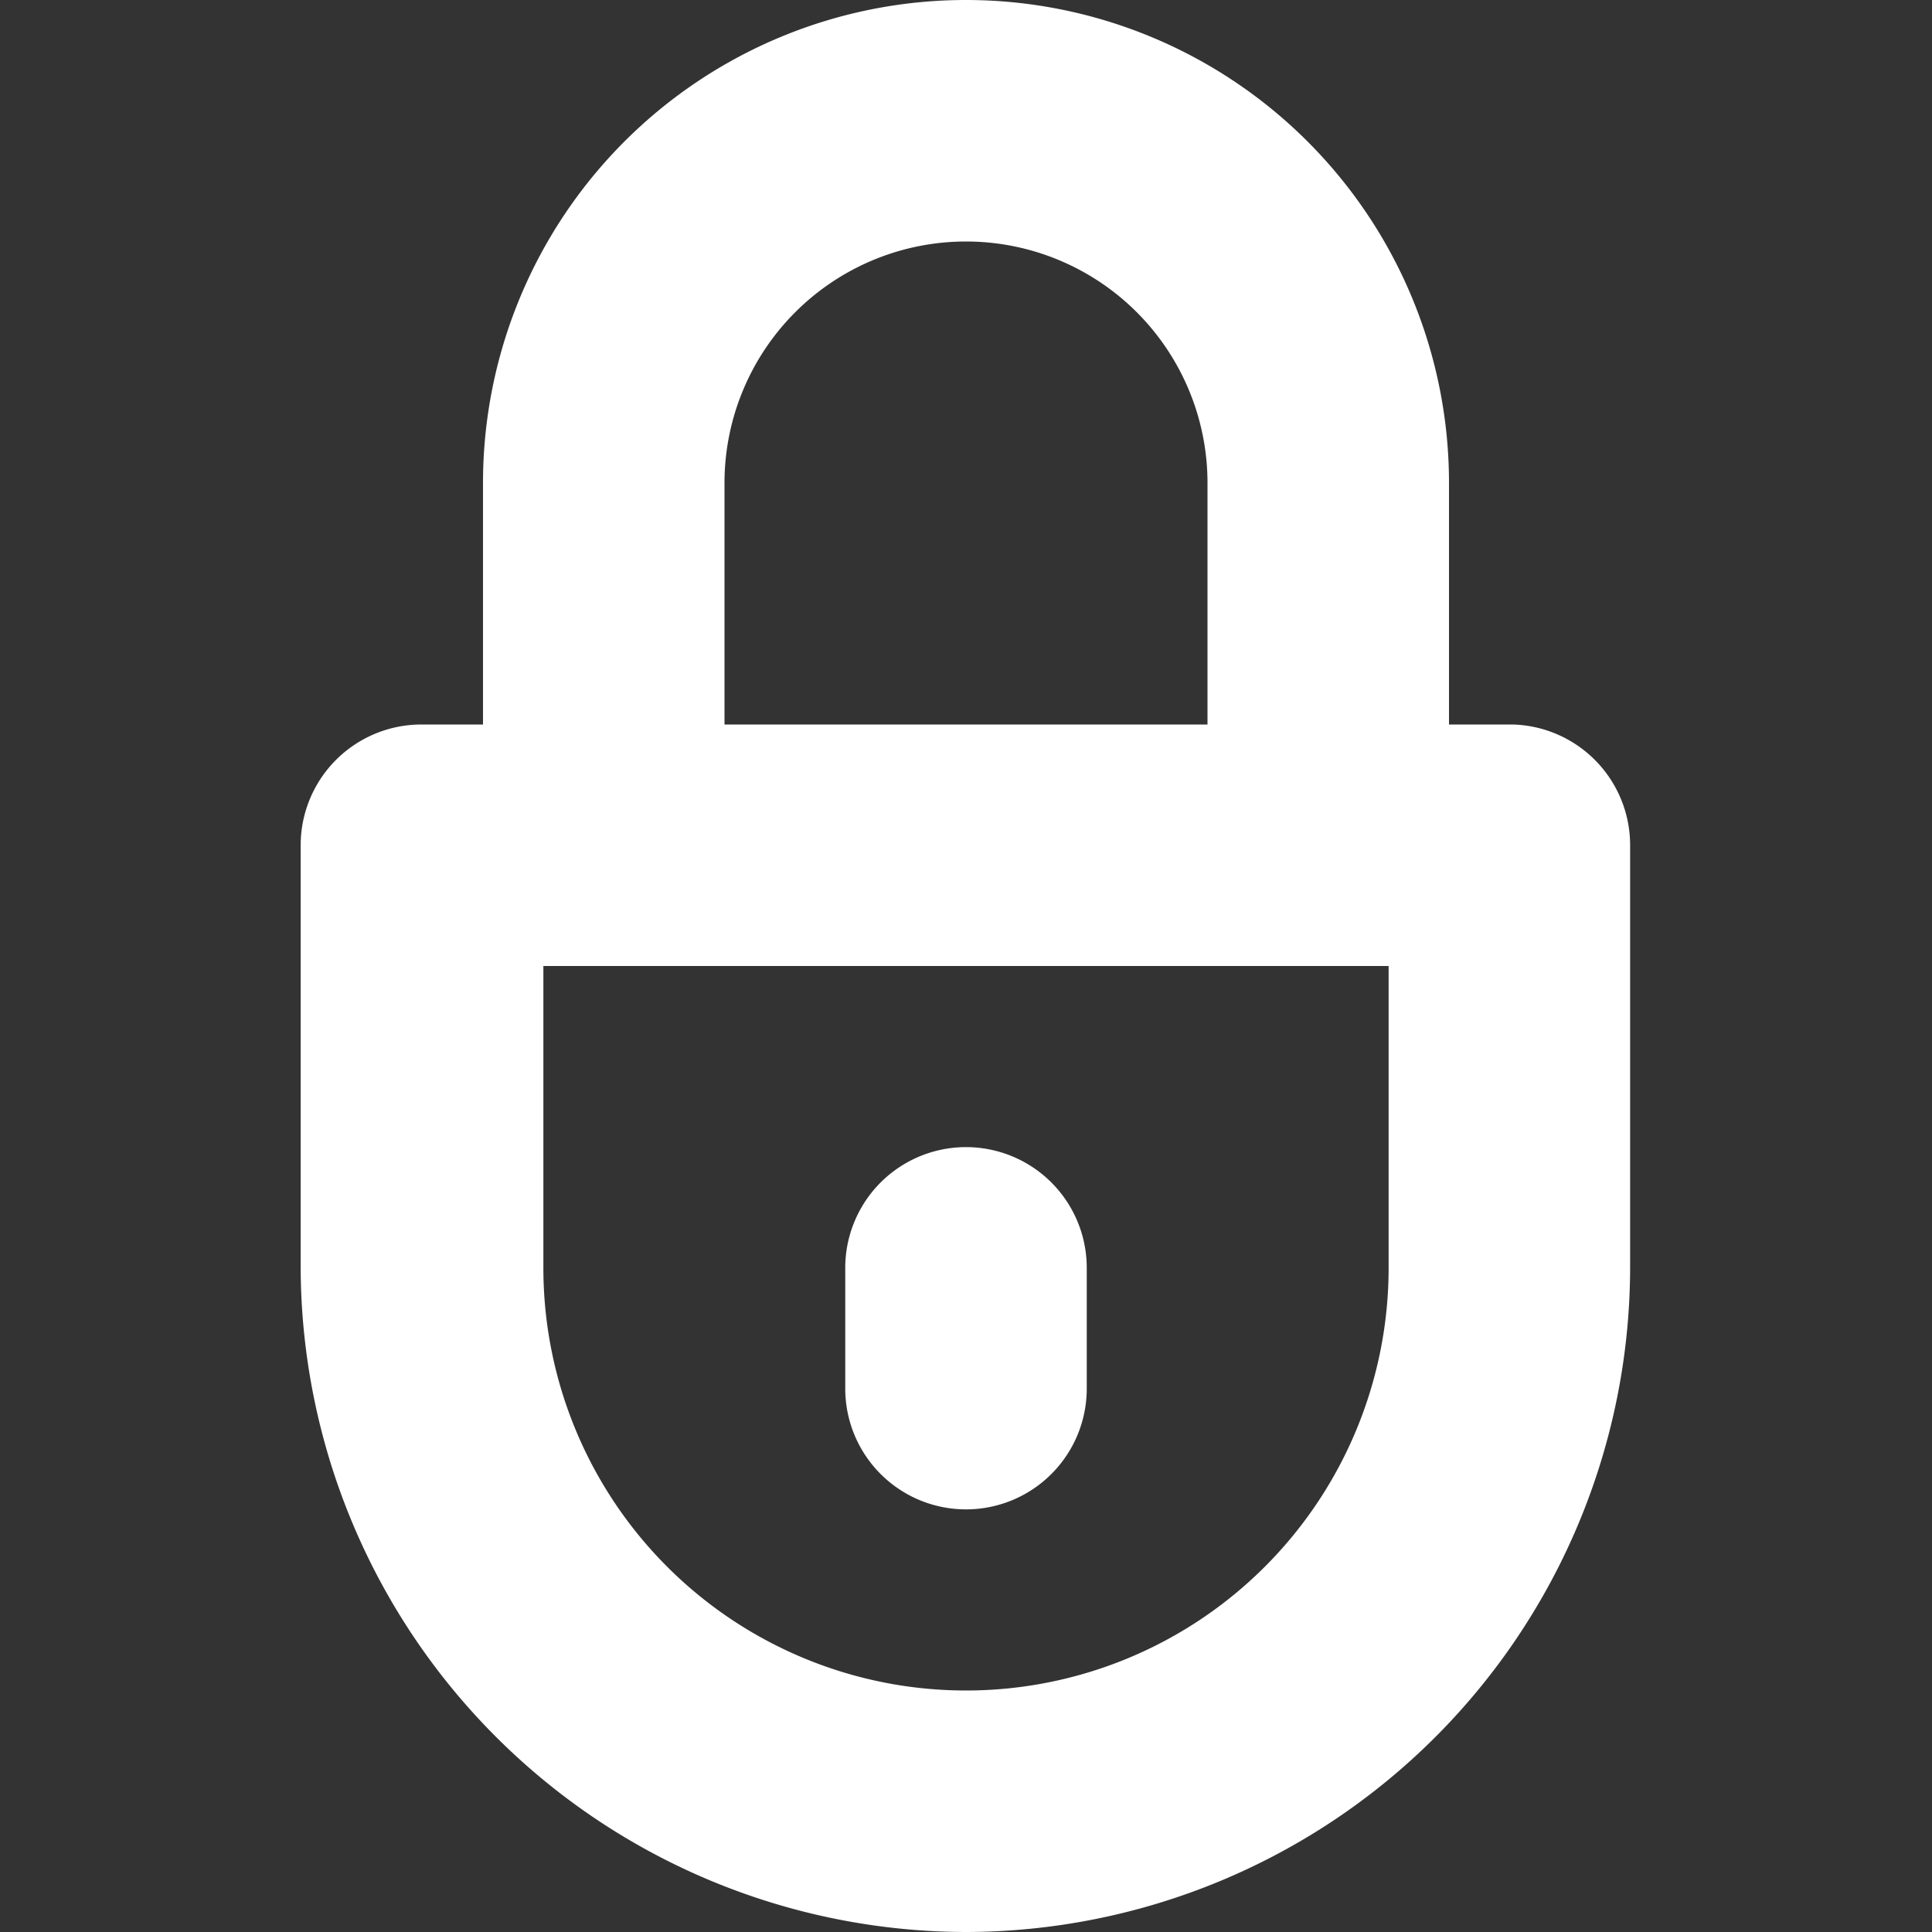 <svg id="Layer_1" data-name="Layer 1" xmlns="http://www.w3.org/2000/svg" viewBox="0 0 16 16"><rect x="0" y="0" width="16" height="16" fill="#333333" stroke="none"/><defs><style>.cls-1{fill:none;}.cls-2{fill:#fff;}</style></defs><title>secure-lht</title><rect class="cls-1" width="16" height="16"/><path class="cls-2" d="M8,12.5a1,1,0,0,0,1-1v-1a1,1,0,0,0-2,0v1A1,1,0,0,0,8,12.5Z" transform="translate(0 0)"/><path class="cls-2" d="M12.53,6H12V4A4,4,0,0,0,4,4V6H3.49a1,1,0,0,0-1,1V10.5A5.52,5.52,0,0,0,8,16H8a5.51,5.51,0,0,0,5.5-5.5V7A1,1,0,0,0,12.53,6ZM6,4a2,2,0,0,1,4,0V6H6Zm5.5,6.5a3.5,3.5,0,0,1-7,0V8h7Z" transform="translate(0 0)"/></svg>